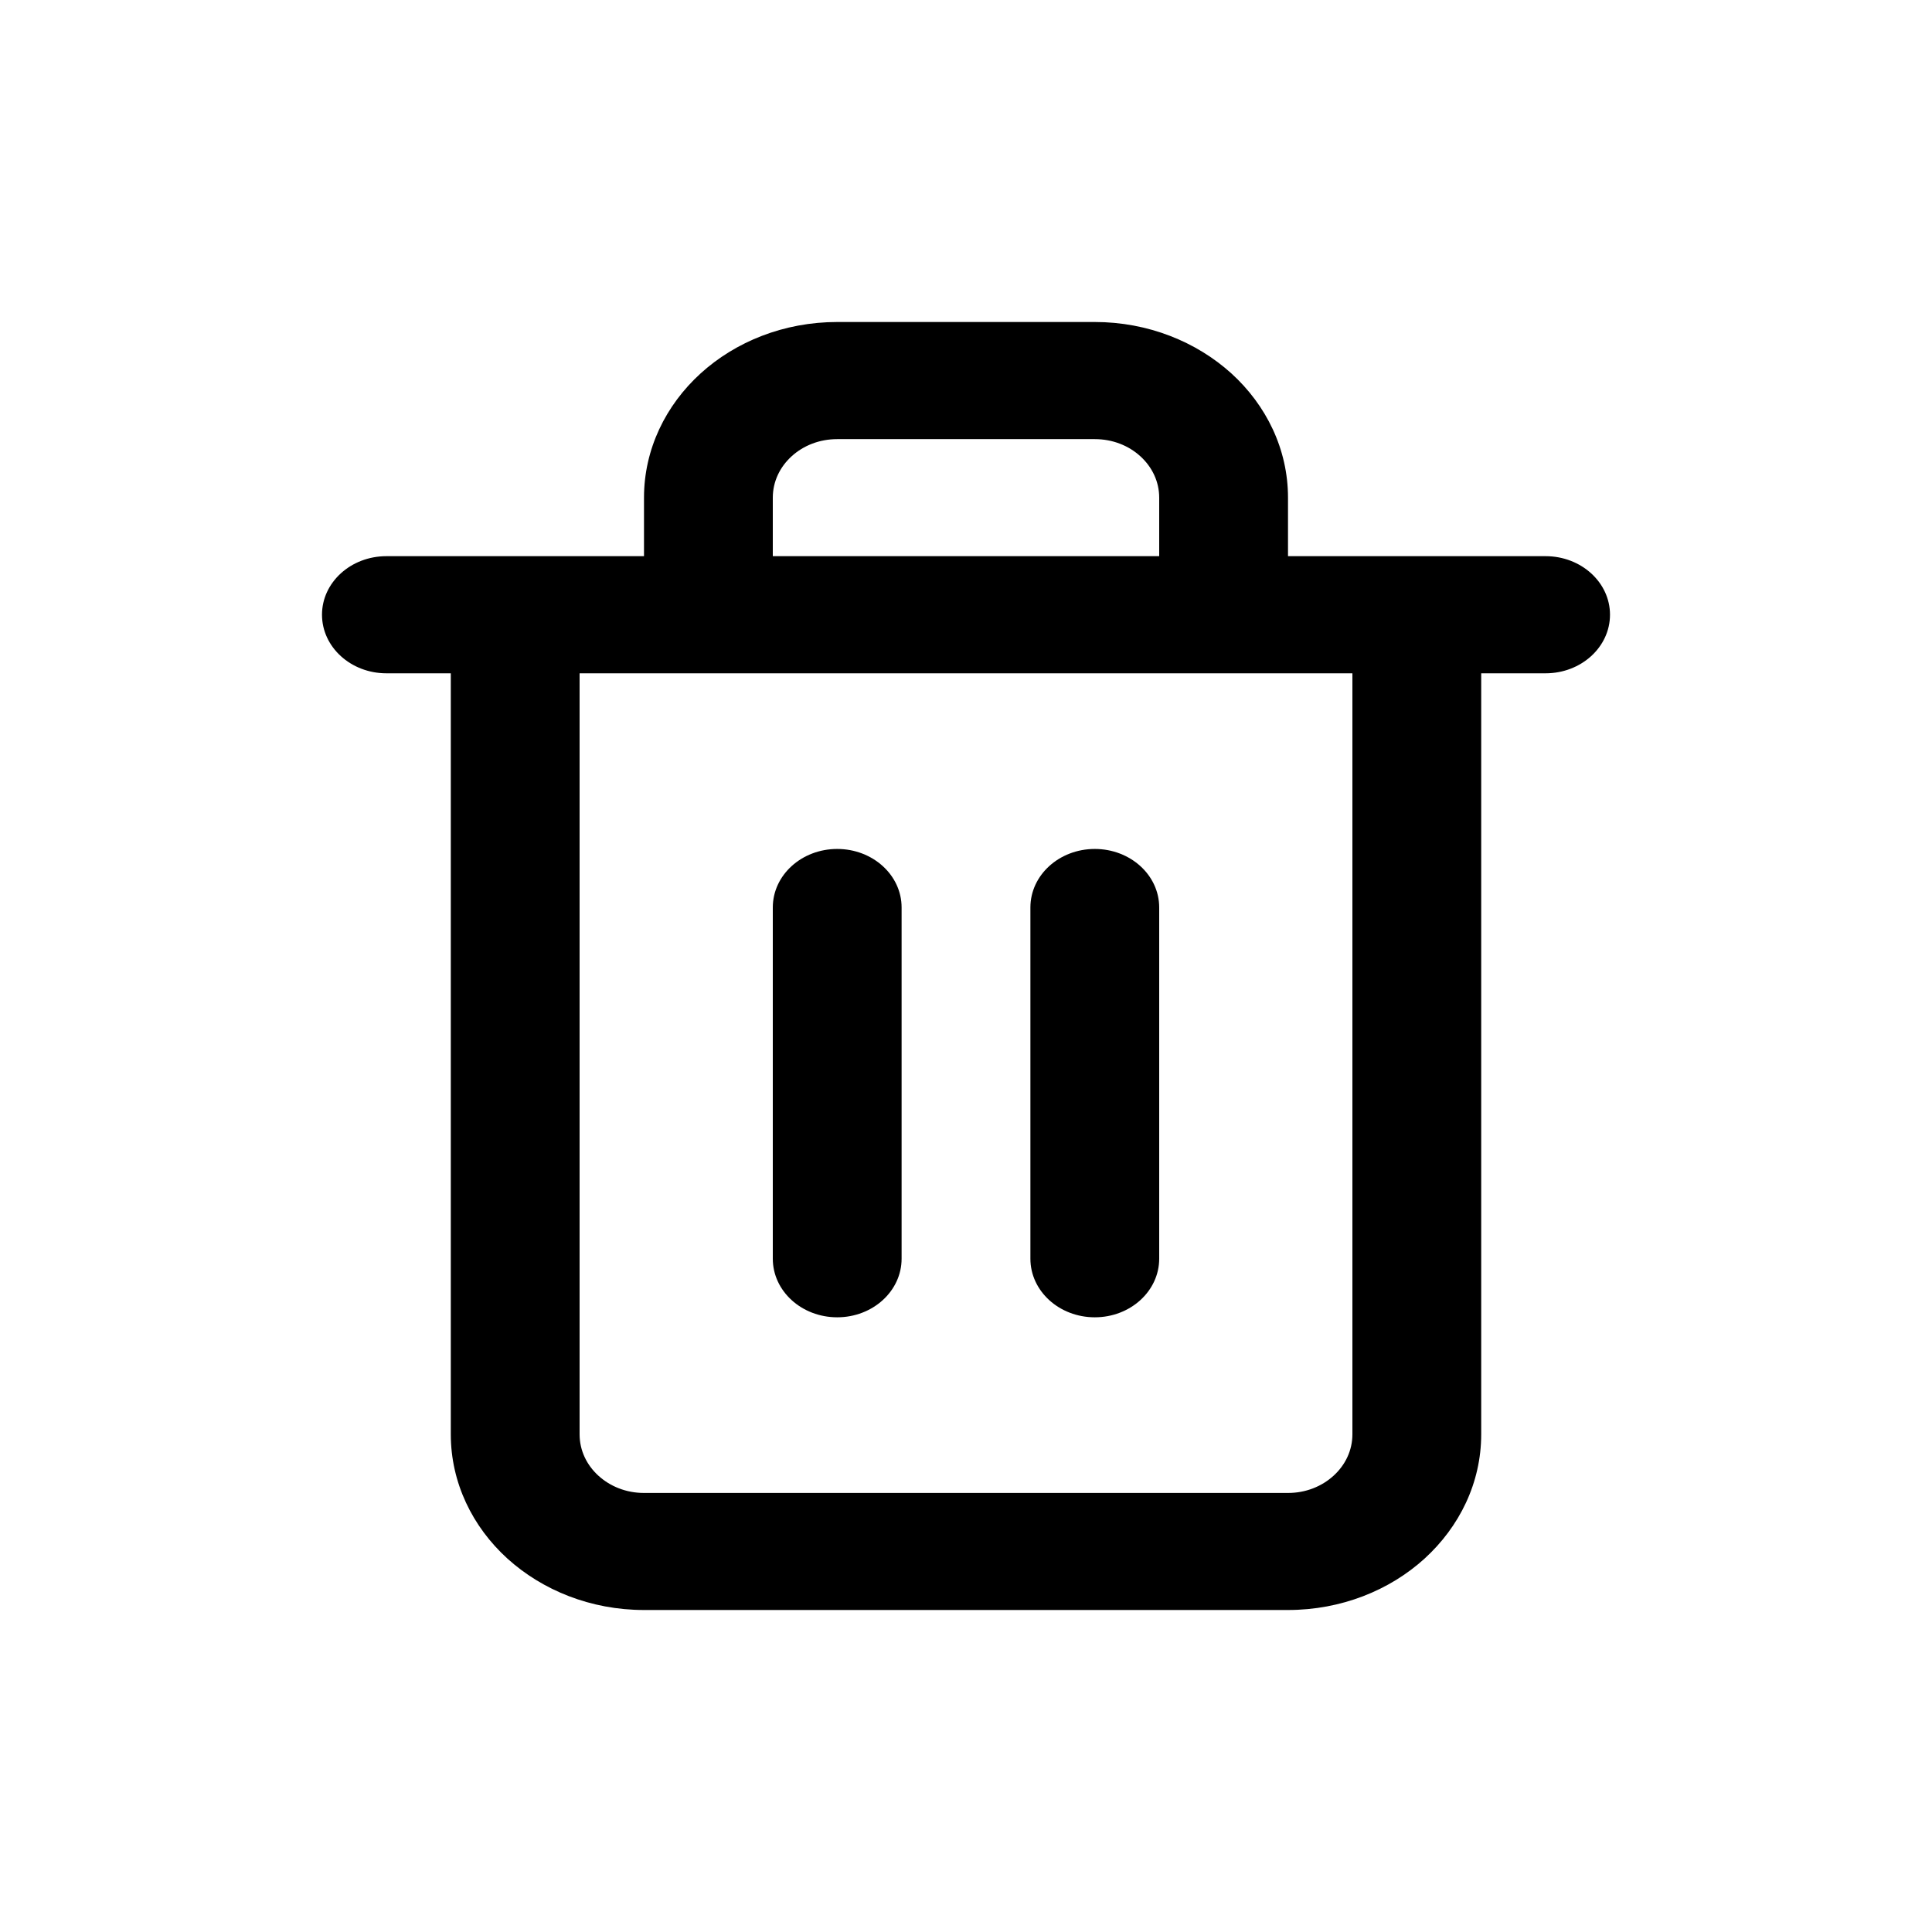 <svg aria-hidden="true" focusable="false" width="24" height="24" viewBox="0 0 24 24" fill="none" xmlns="http://www.w3.org/2000/svg">
<path d="M16.8 8.364V17.818C16.8 18.019 16.711 18.2 16.566 18.332C16.42 18.465 16.221 18.546 16 18.546H8C7.779 18.546 7.58 18.465 7.434 18.332C7.289 18.2 7.2 18.019 7.2 17.818V8.364H16.8ZM16 6.909V6.182C16 5.58 15.73 5.033 15.297 4.639C14.863 4.246 14.262 4 13.6 4H10.4C9.738 4 9.136 4.245 8.703 4.639C8.27 5.033 8 5.58 8 6.182V6.909H4.8C4.358 6.909 4 7.235 4 7.636C4 8.038 4.358 8.364 4.8 8.364H5.6V17.818C5.6 18.42 5.87 18.967 6.303 19.361C6.737 19.754 7.338 20 8 20H16C16.662 20 17.264 19.755 17.697 19.361C18.13 18.966 18.4 18.42 18.4 17.818V8.364H19.2C19.642 8.364 20 8.038 20 7.636C20 7.235 19.642 6.909 19.2 6.909H16ZM9.6 6.909V6.182C9.6 5.981 9.689 5.8 9.834 5.668C9.98 5.535 10.179 5.455 10.4 5.455H13.6C13.821 5.455 14.02 5.535 14.166 5.668C14.311 5.8 14.4 5.981 14.4 6.182V6.909H9.6ZM9.6 11.273V15.636C9.6 16.038 9.958 16.364 10.4 16.364C10.842 16.364 11.2 16.038 11.2 15.636V11.273C11.2 10.871 10.842 10.546 10.4 10.546C9.958 10.546 9.6 10.871 9.6 11.273ZM12.8 11.273V15.636C12.8 16.038 13.158 16.364 13.6 16.364C14.042 16.364 14.4 16.038 14.4 15.636V11.273C14.4 10.871 14.042 10.546 13.6 10.546C13.158 10.546 12.8 10.871 12.8 11.273Z" fill="currentColor"/>
</svg>
